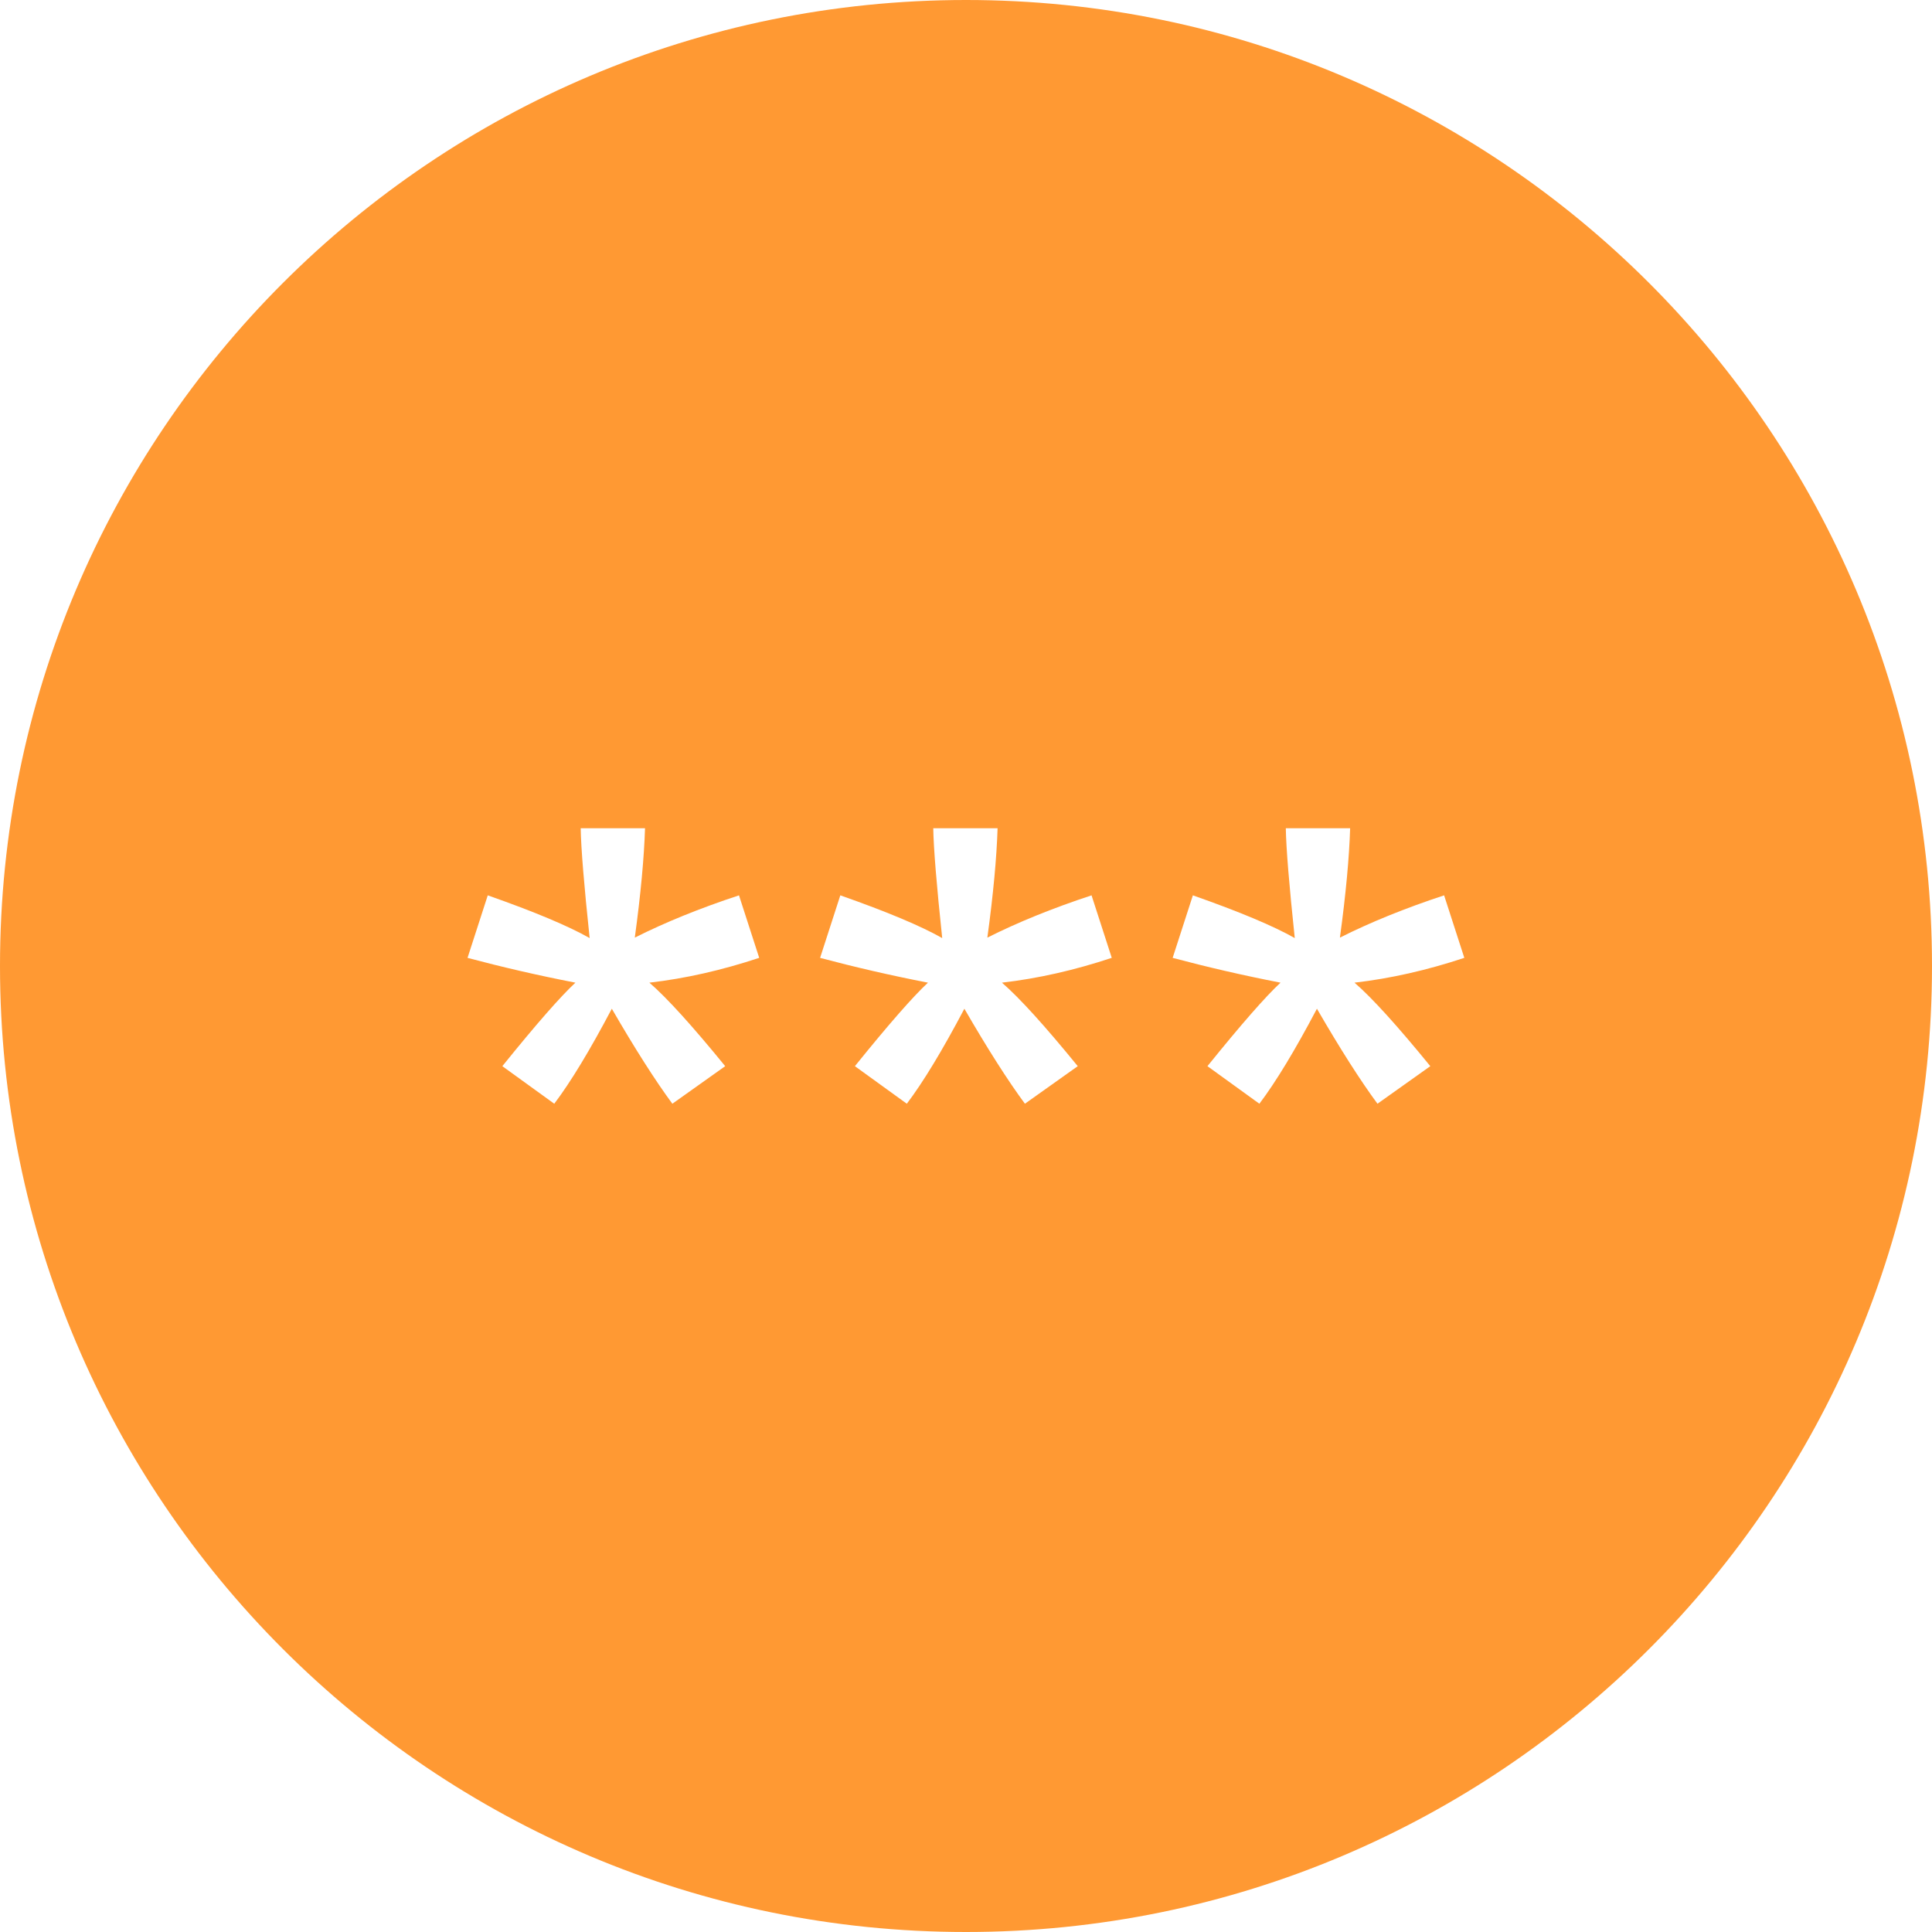 <?xml version="1.0" encoding="UTF-8"?>
<!DOCTYPE svg PUBLIC "-//W3C//DTD SVG 1.1//EN" "http://www.w3.org/Graphics/SVG/1.1/DTD/svg11.dtd">
<!-- Creator: CorelDRAW 2018 (64 Bit Versão de avaliação) -->
<svg xmlns="http://www.w3.org/2000/svg" xml:space="preserve" width="24.113mm" height="24.113mm" version="1.1" shape-rendering="geometricPrecision" text-rendering="geometricPrecision" image-rendering="optimizeQuality" fill-rule="evenodd" clip-rule="evenodd"
viewBox="0 0 2411.3 2411.3"
 xmlns:xlink="http://www.w3.org/1999/xlink">
 <g id="Camada_x0020_1">
  <path fill="#FF9933" d="M1205.65 0c665.84,0 1205.65,539.81 1205.65,1205.65 0,665.84 -539.81,1205.65 -1205.65,1205.65 -665.84,0 -1205.65,-539.81 -1205.65,-1205.65 0,-665.84 539.81,-1205.65 1205.65,-1205.65zm-622.11 1195.47l25.23 -78c58.35,20.5 100.65,38.28 127.17,53.34 -7.03,-66.38 -10.75,-112.12 -11.18,-137.07l80.29 0c-1.15,36.42 -5.3,81.87 -12.76,136.49 37.85,-19.07 81.29,-36.7 130.04,-52.76l25.23 78c-46.6,15.48 -92.19,25.81 -137.07,30.97 22.37,19.36 53.91,54.34 94.63,104.23l-65.95 46.88c-21.36,-28.96 -46.6,-68.53 -75.56,-118.57 -27.38,51.9 -51.33,91.47 -71.83,118.57l-64.81 -46.88c42.44,-52.62 72.98,-87.32 91.19,-104.23 -47.31,-9.18 -92.19,-19.64 -134.77,-30.97l0.15 0zm440.02 0l25.23 -78c58.35,20.5 100.65,38.28 127.17,53.34 -7.03,-66.38 -10.75,-112.12 -11.18,-137.07l80.29 0c-1.15,36.42 -5.3,81.87 -12.76,136.49 37.85,-19.07 81.29,-36.7 130.04,-52.76l25.23 78c-46.6,15.48 -92.19,25.81 -137.07,30.97 22.37,19.36 53.91,54.34 94.63,104.23l-65.95 46.88c-21.36,-28.96 -46.6,-68.53 -75.56,-118.57 -27.38,51.9 -51.33,91.47 -71.83,118.57l-64.81 -46.88c42.44,-52.62 72.98,-87.32 91.19,-104.23 -47.31,-9.18 -92.19,-19.64 -134.77,-30.97l0.15 0zm440.02 0l25.23 -78c58.35,20.5 100.65,38.28 127.17,53.34 -7.03,-66.38 -10.75,-112.12 -11.18,-137.07l80.29 0c-1.15,36.42 -5.3,81.87 -12.76,136.49 37.85,-19.07 81.29,-36.7 130.04,-52.76l25.23 78c-46.6,15.48 -92.19,25.81 -137.07,30.97 22.37,19.36 53.91,54.34 94.63,104.23l-65.95 46.88c-21.36,-28.96 -46.6,-68.53 -75.56,-118.57 -27.38,51.9 -51.33,91.47 -71.83,118.57l-64.81 -46.88c42.44,-52.62 72.98,-87.32 91.19,-104.23 -47.31,-9.18 -92.19,-19.64 -134.77,-30.97l0.15 0z"/>
 </g>
</svg>
